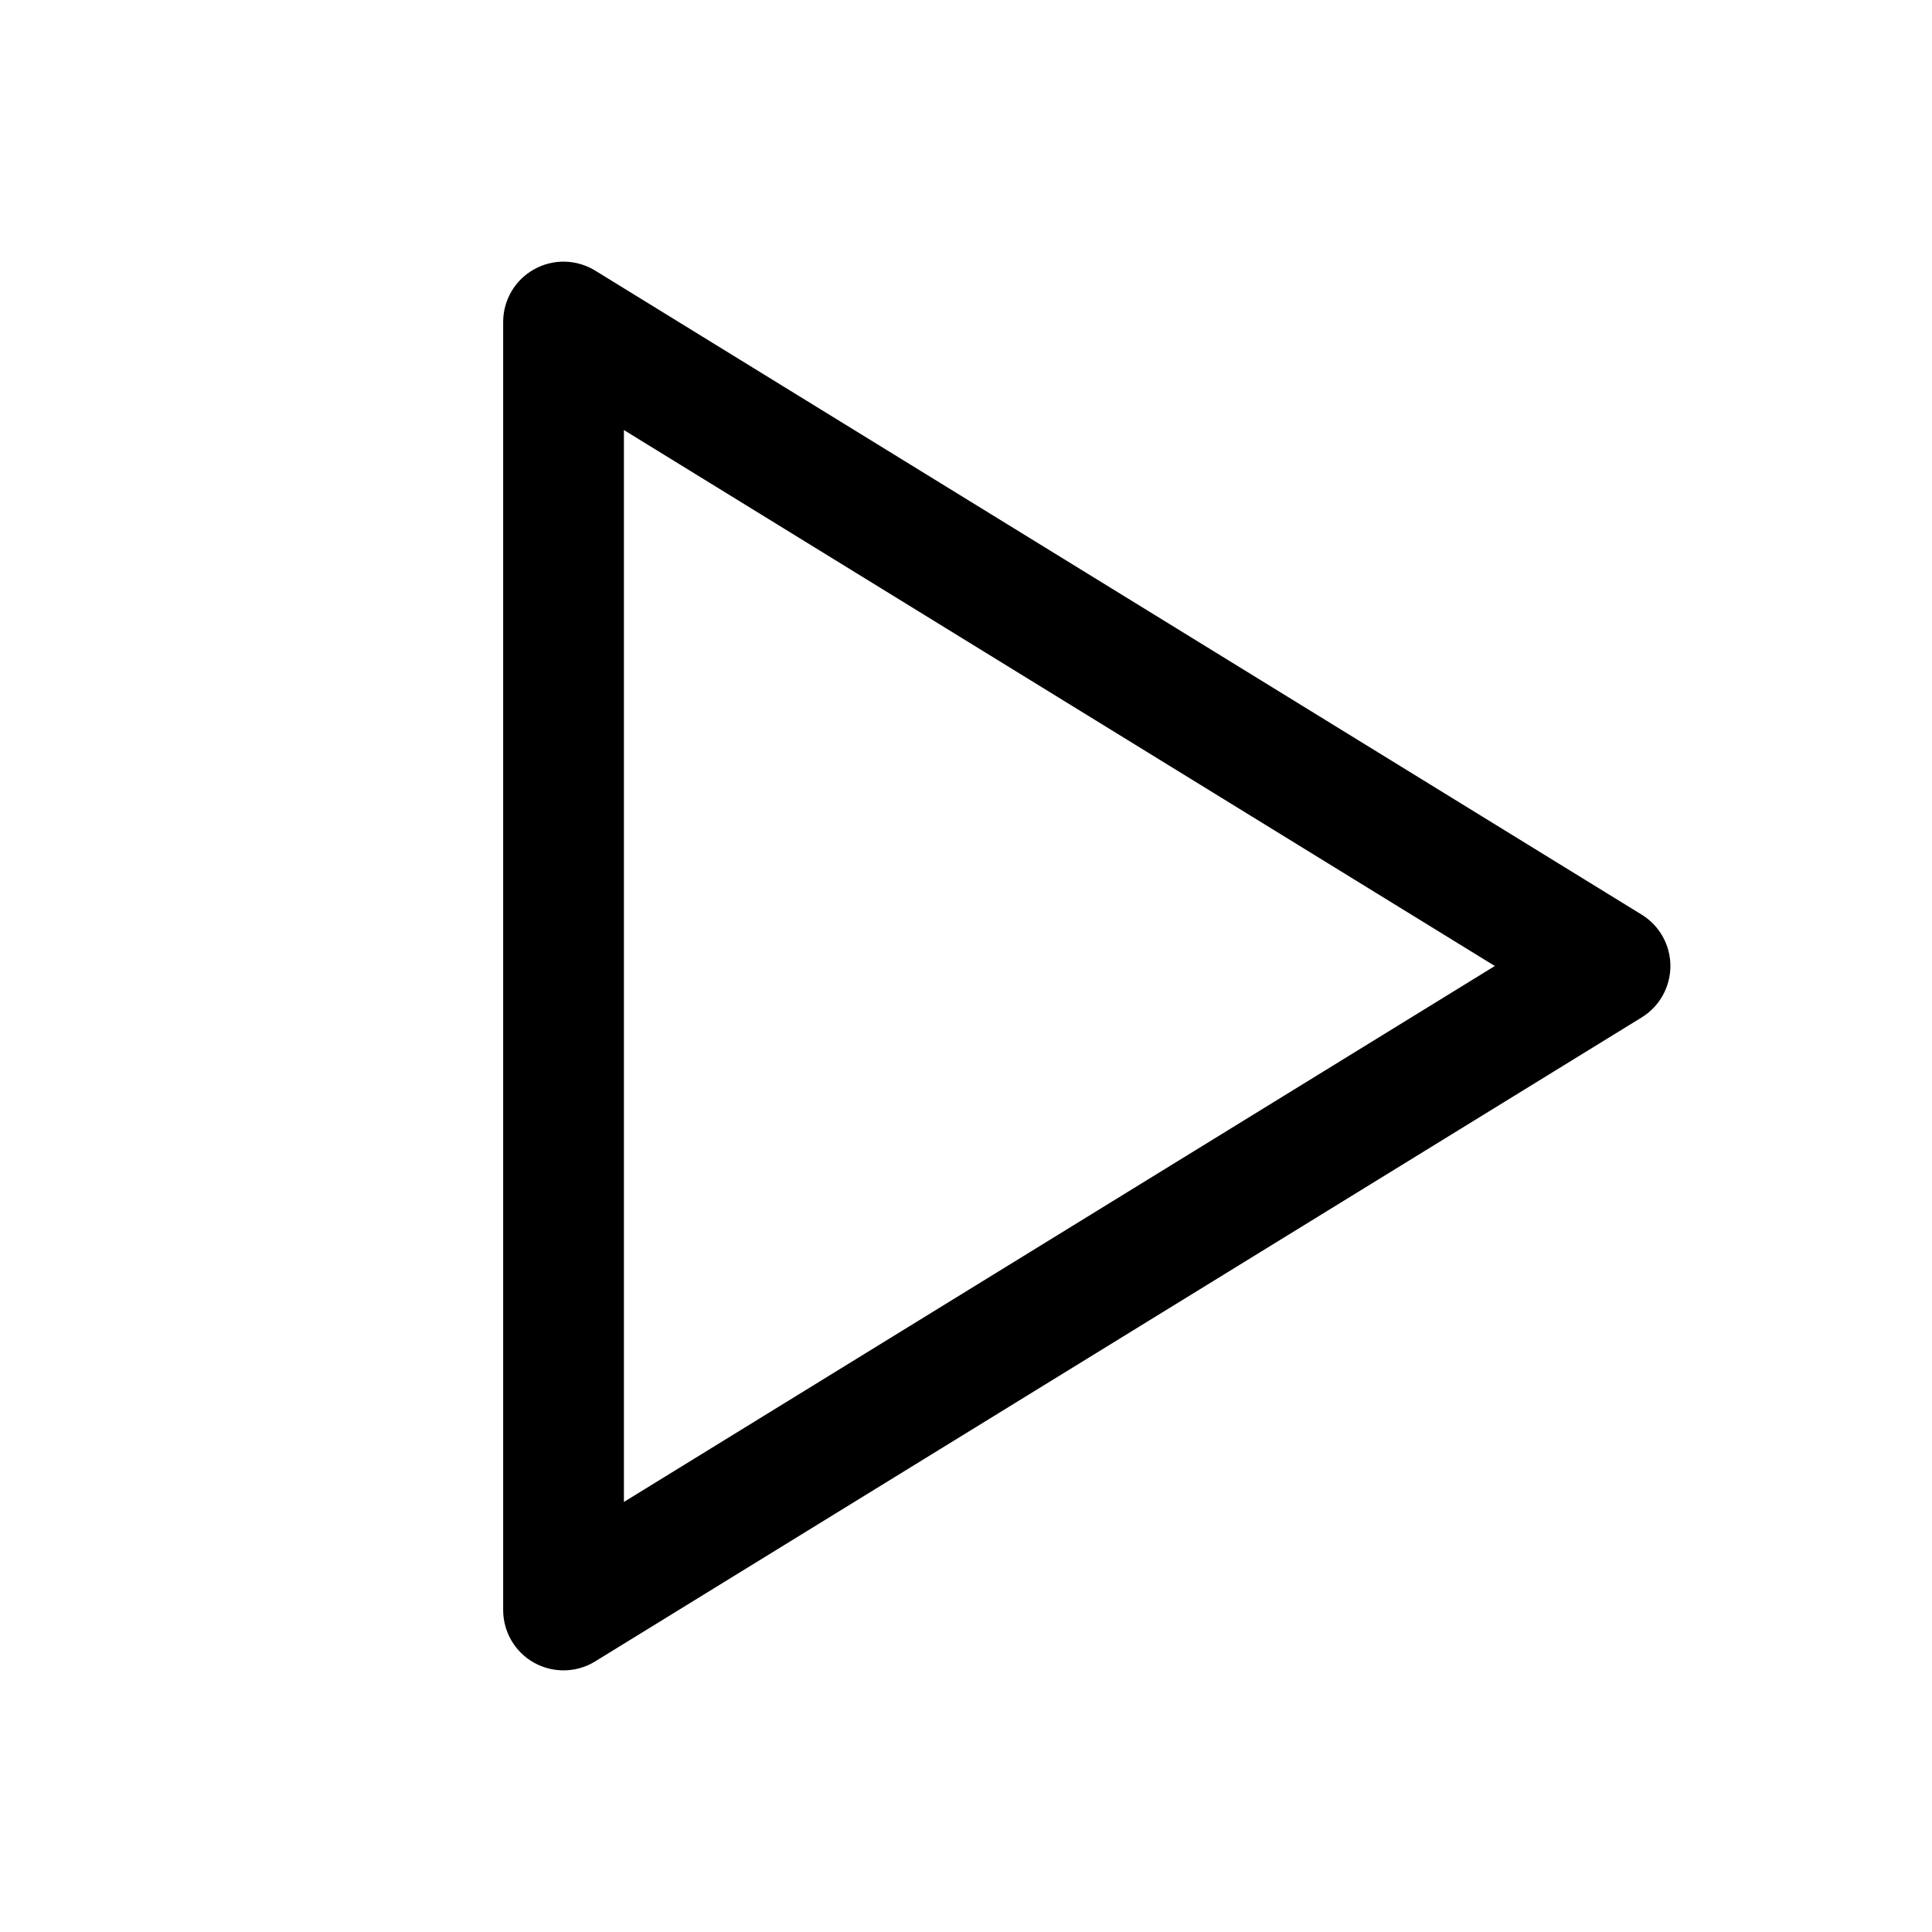 <svg width="32" height="32" viewBox="0 0 32 32" fill="none" xmlns="http://www.w3.org/2000/svg">
<path fill-rule="evenodd" clip-rule="evenodd" d="M8.846 4.461C9.162 4.284 9.549 4.292 9.858 4.482L27.191 15.149C27.487 15.331 27.667 15.653 27.667 16C27.667 16.347 27.487 16.67 27.191 16.852L9.858 27.518C9.549 27.708 9.162 27.716 8.846 27.54C8.529 27.363 8.334 27.029 8.334 26.667V5.333C8.334 4.971 8.529 4.637 8.846 4.461ZM10.334 7.123V24.877L24.759 16L10.334 7.123Z" fill="black"/>
</svg>
